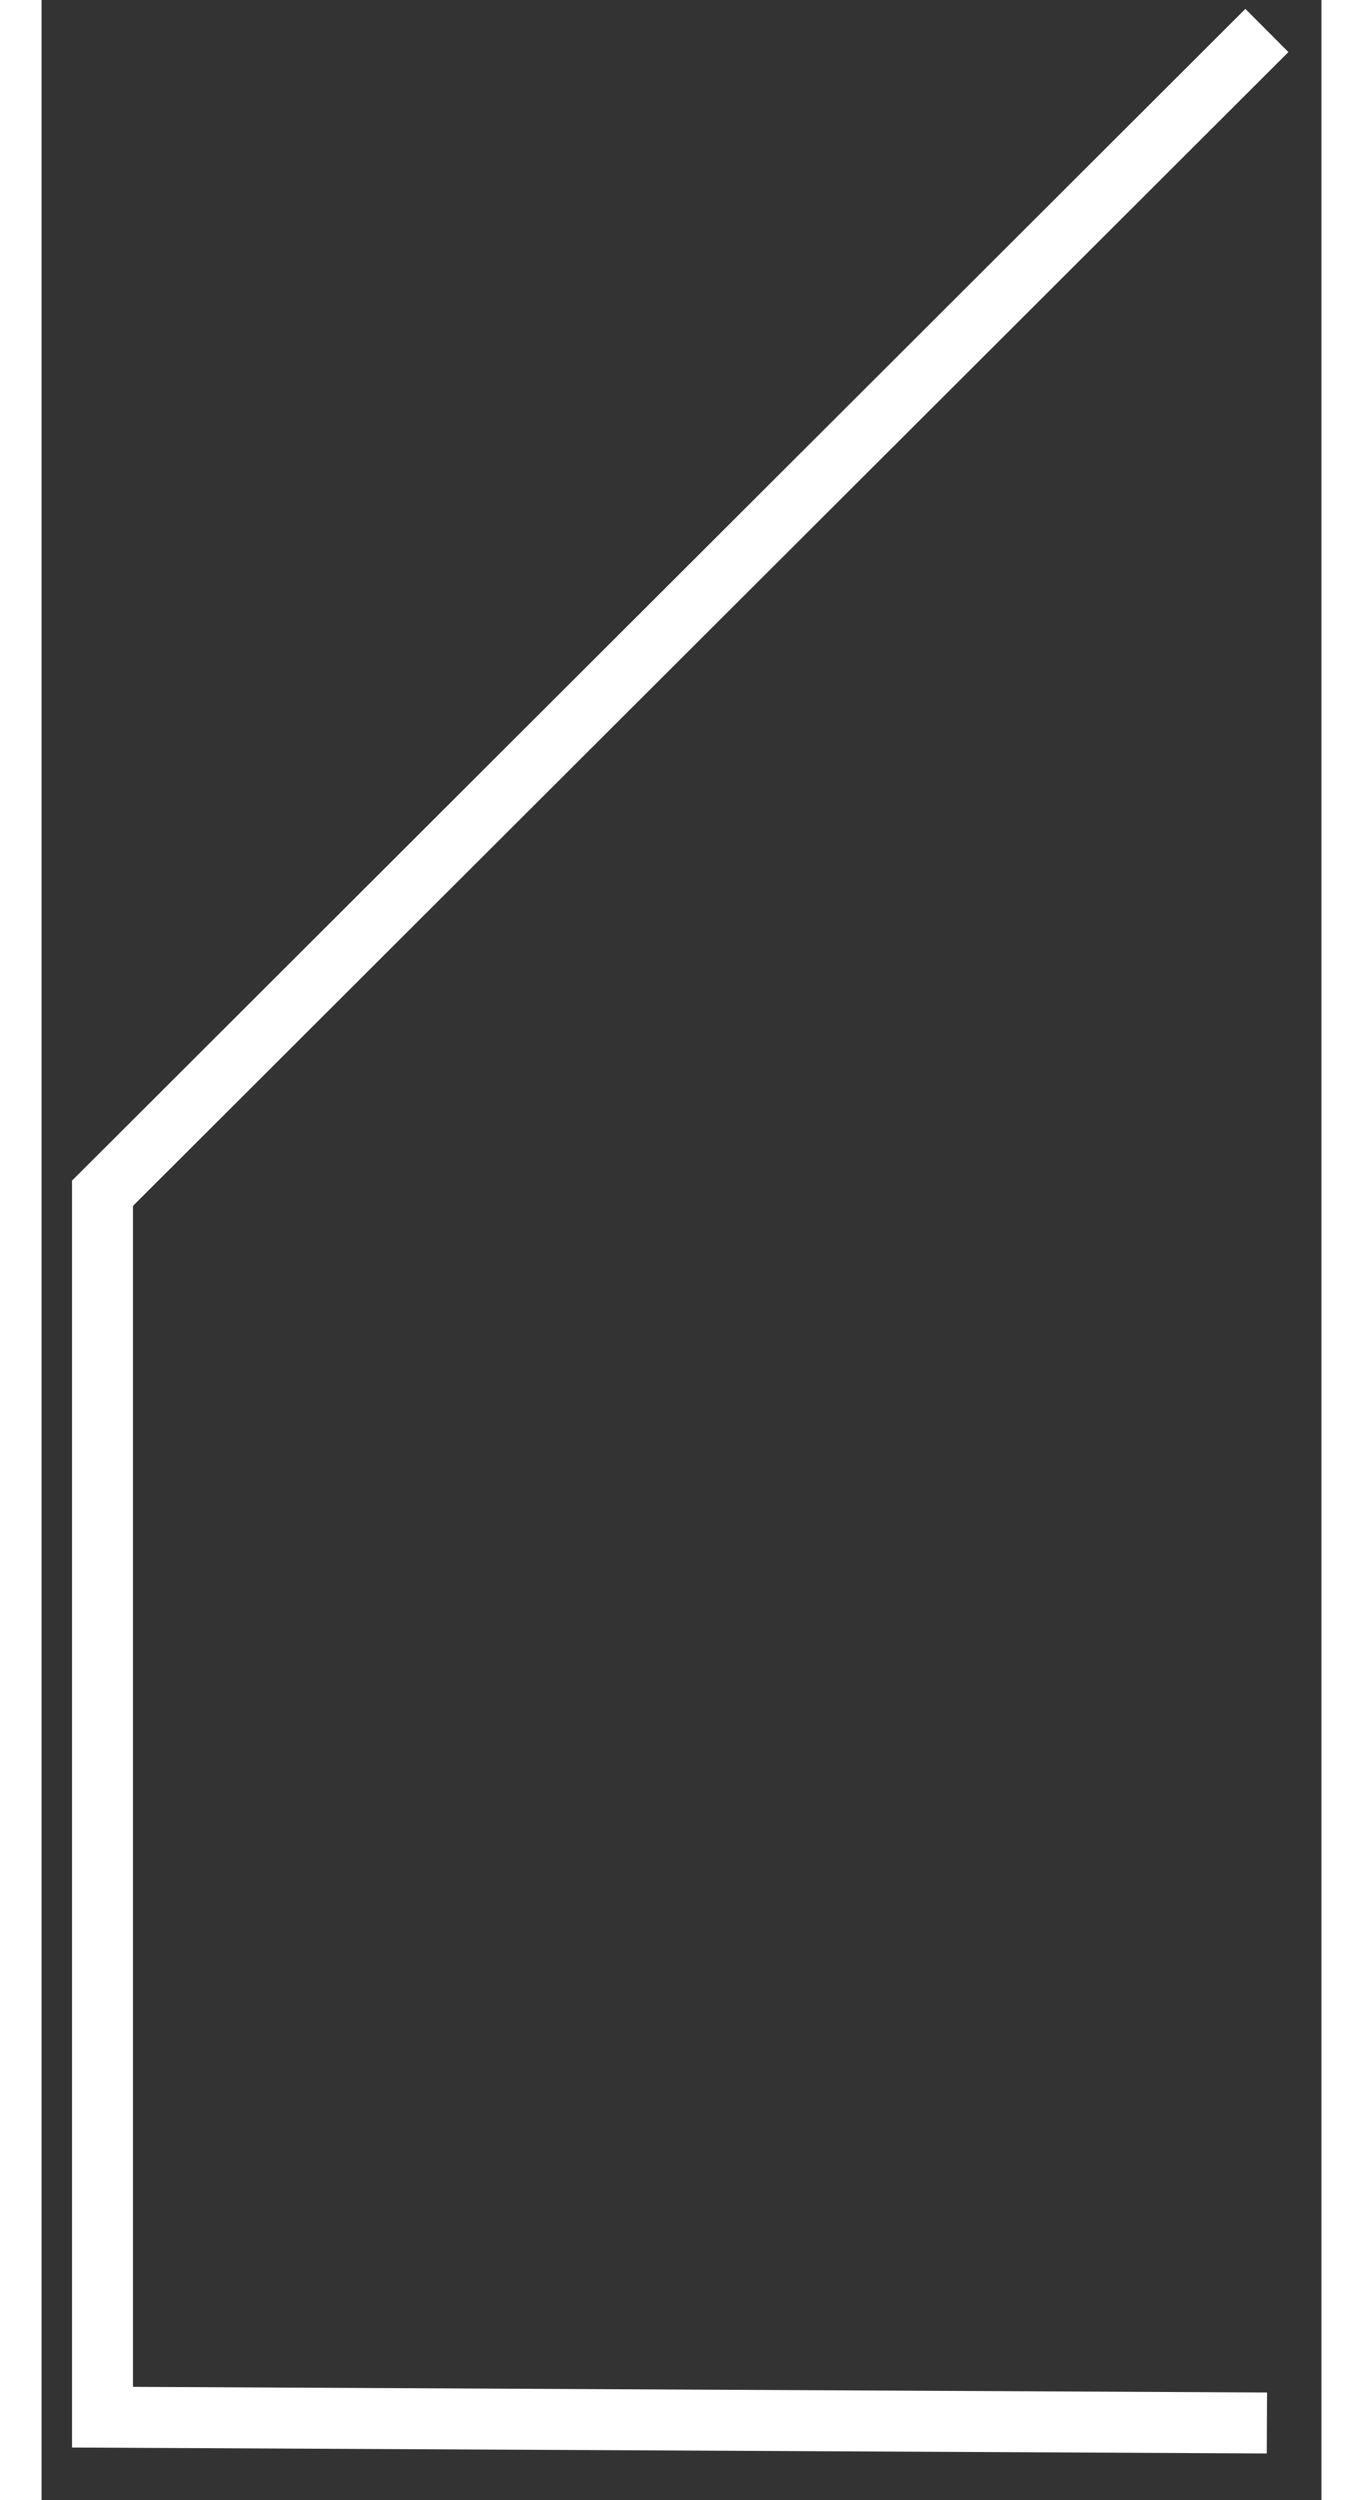 <svg width="21" height="38.5" viewBox="0 0 21 41" xmlns="http://www.w3.org/2000/svg">
    <rect x="0" y="0" width="21" height="41" fill="#333333" stroke="none"/>
    <path d="M20.105.5L1 19.568v20.071l19.105.095" stroke="#FFF" fill="none" fill-rule="evenodd"/>
</svg>

